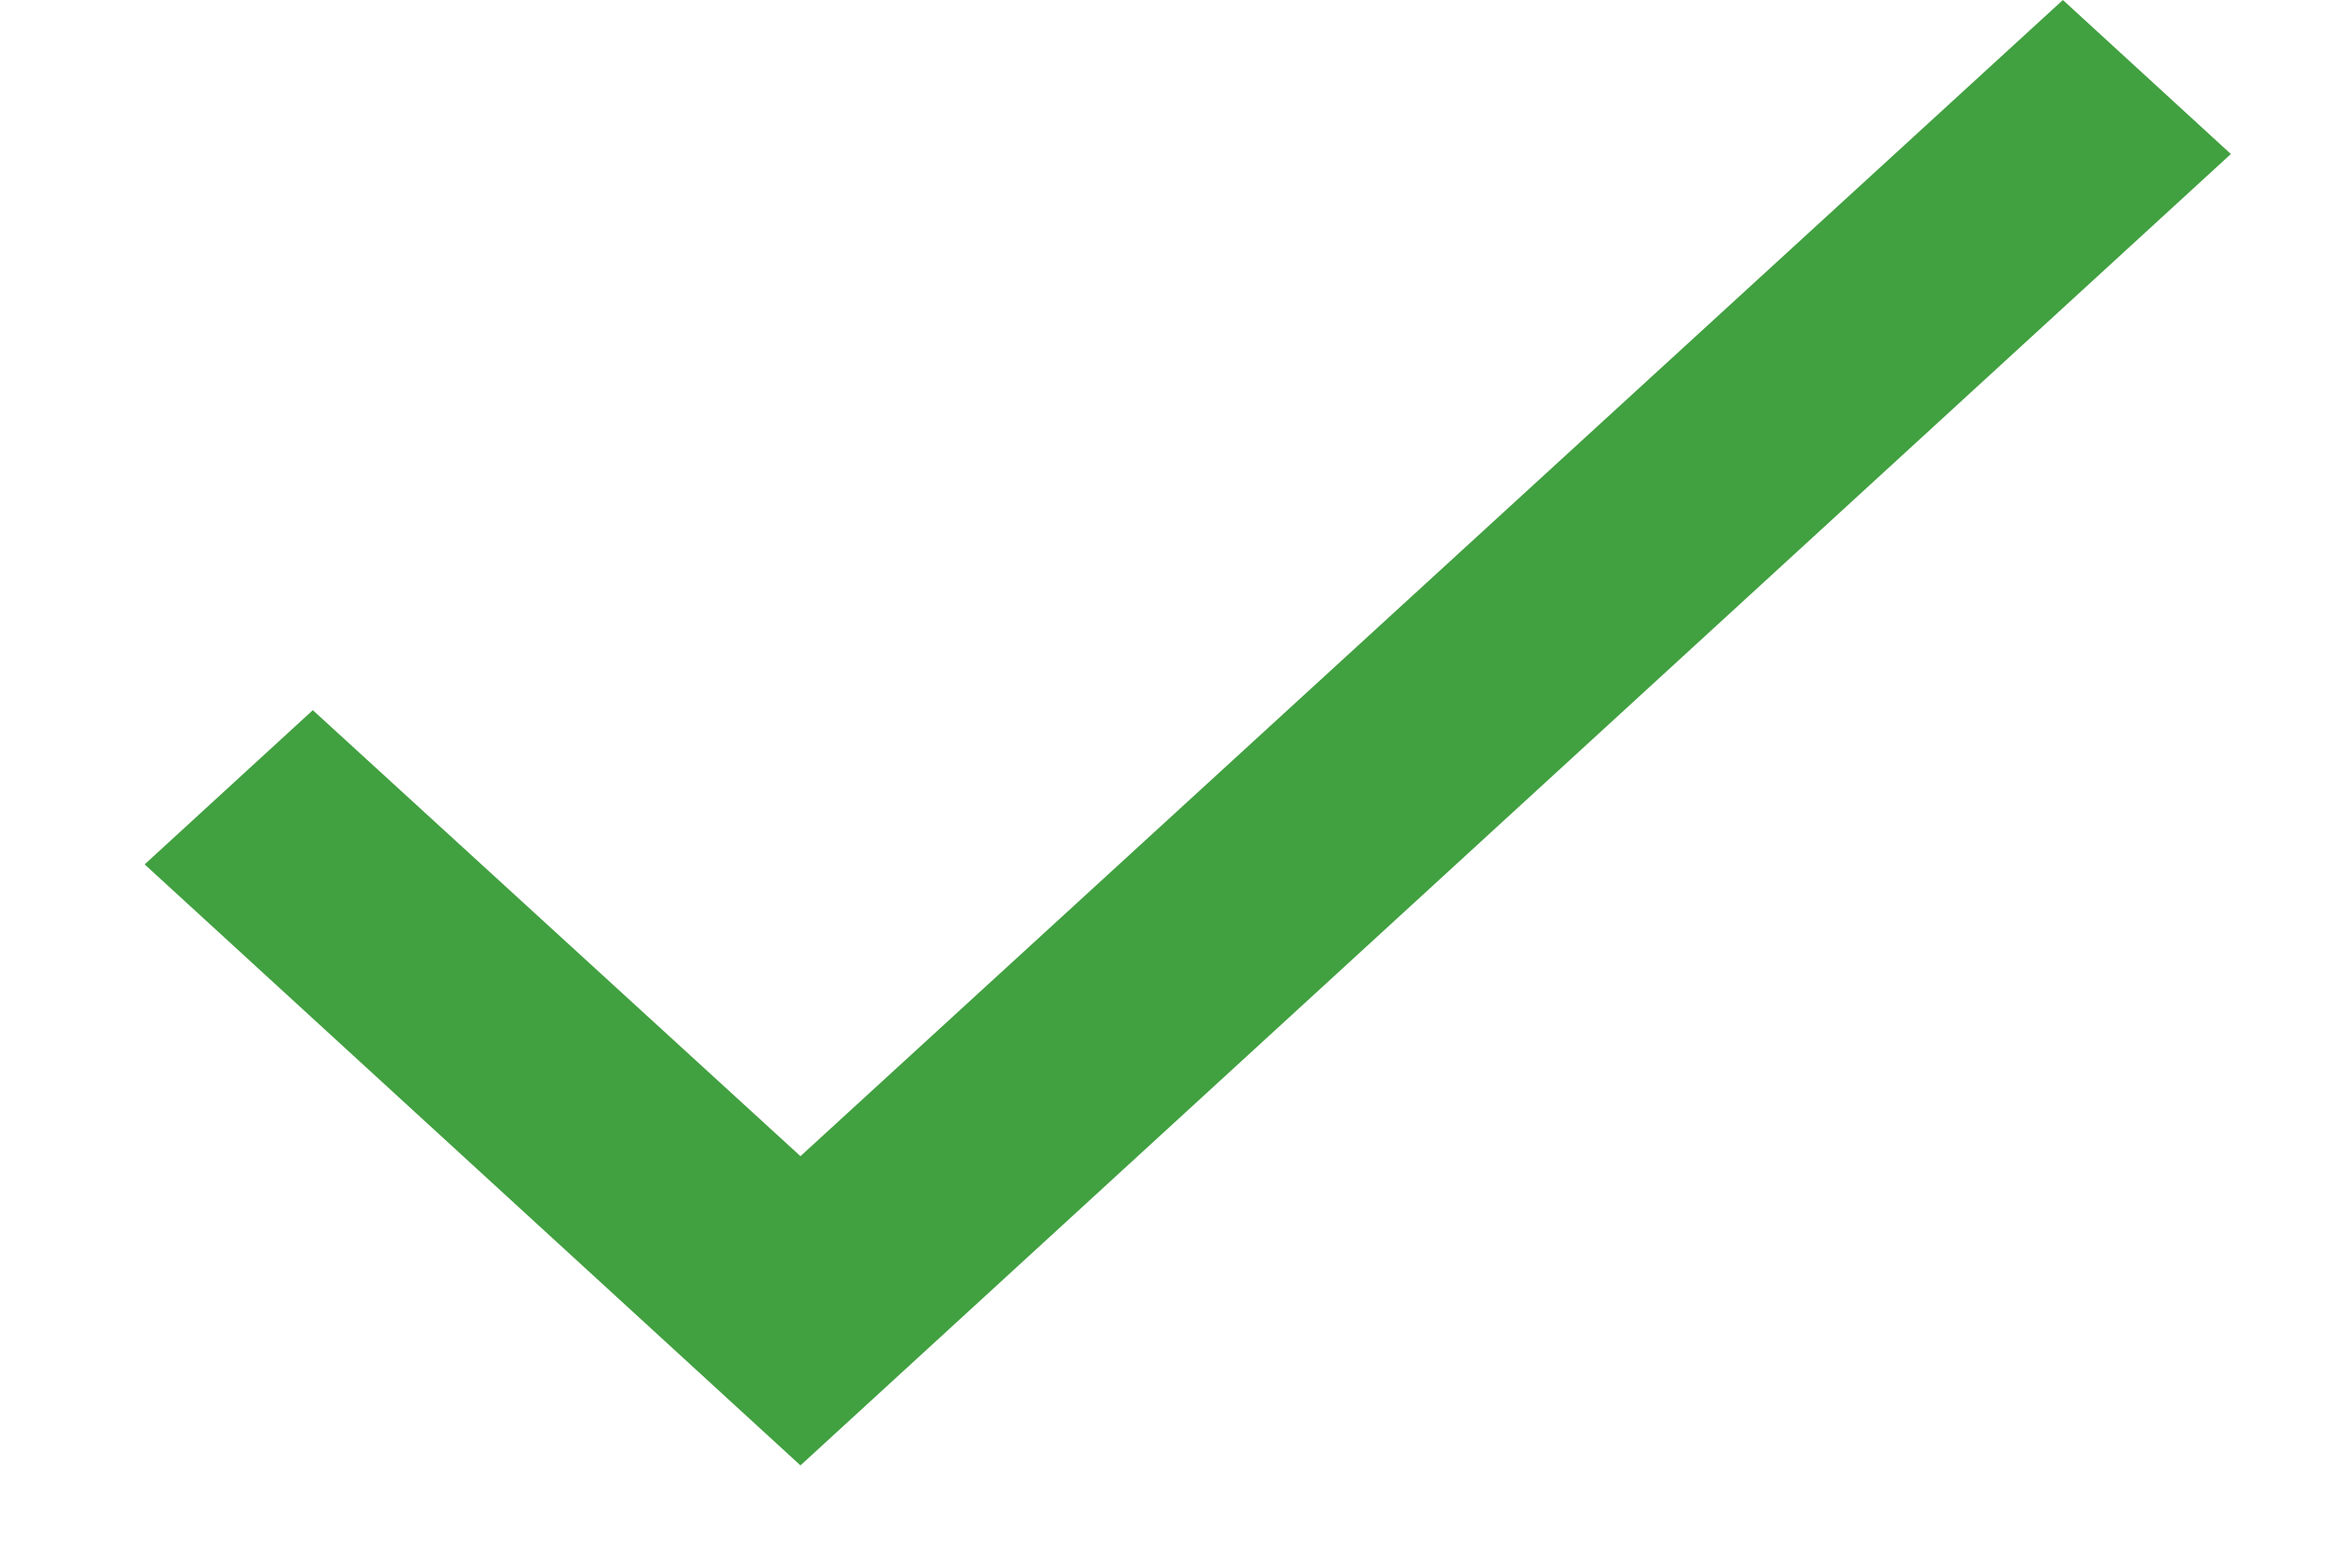 <svg width="12" height="8" viewBox="0 0 12 8" fill="none" xmlns="http://www.w3.org/2000/svg">
<path d="M11.382 0.786L4.084 7.478L0.738 4.411L1.596 3.624L4.084 5.9L10.525 -0L11.382 0.786Z" fill="#41A040"/>
</svg>
